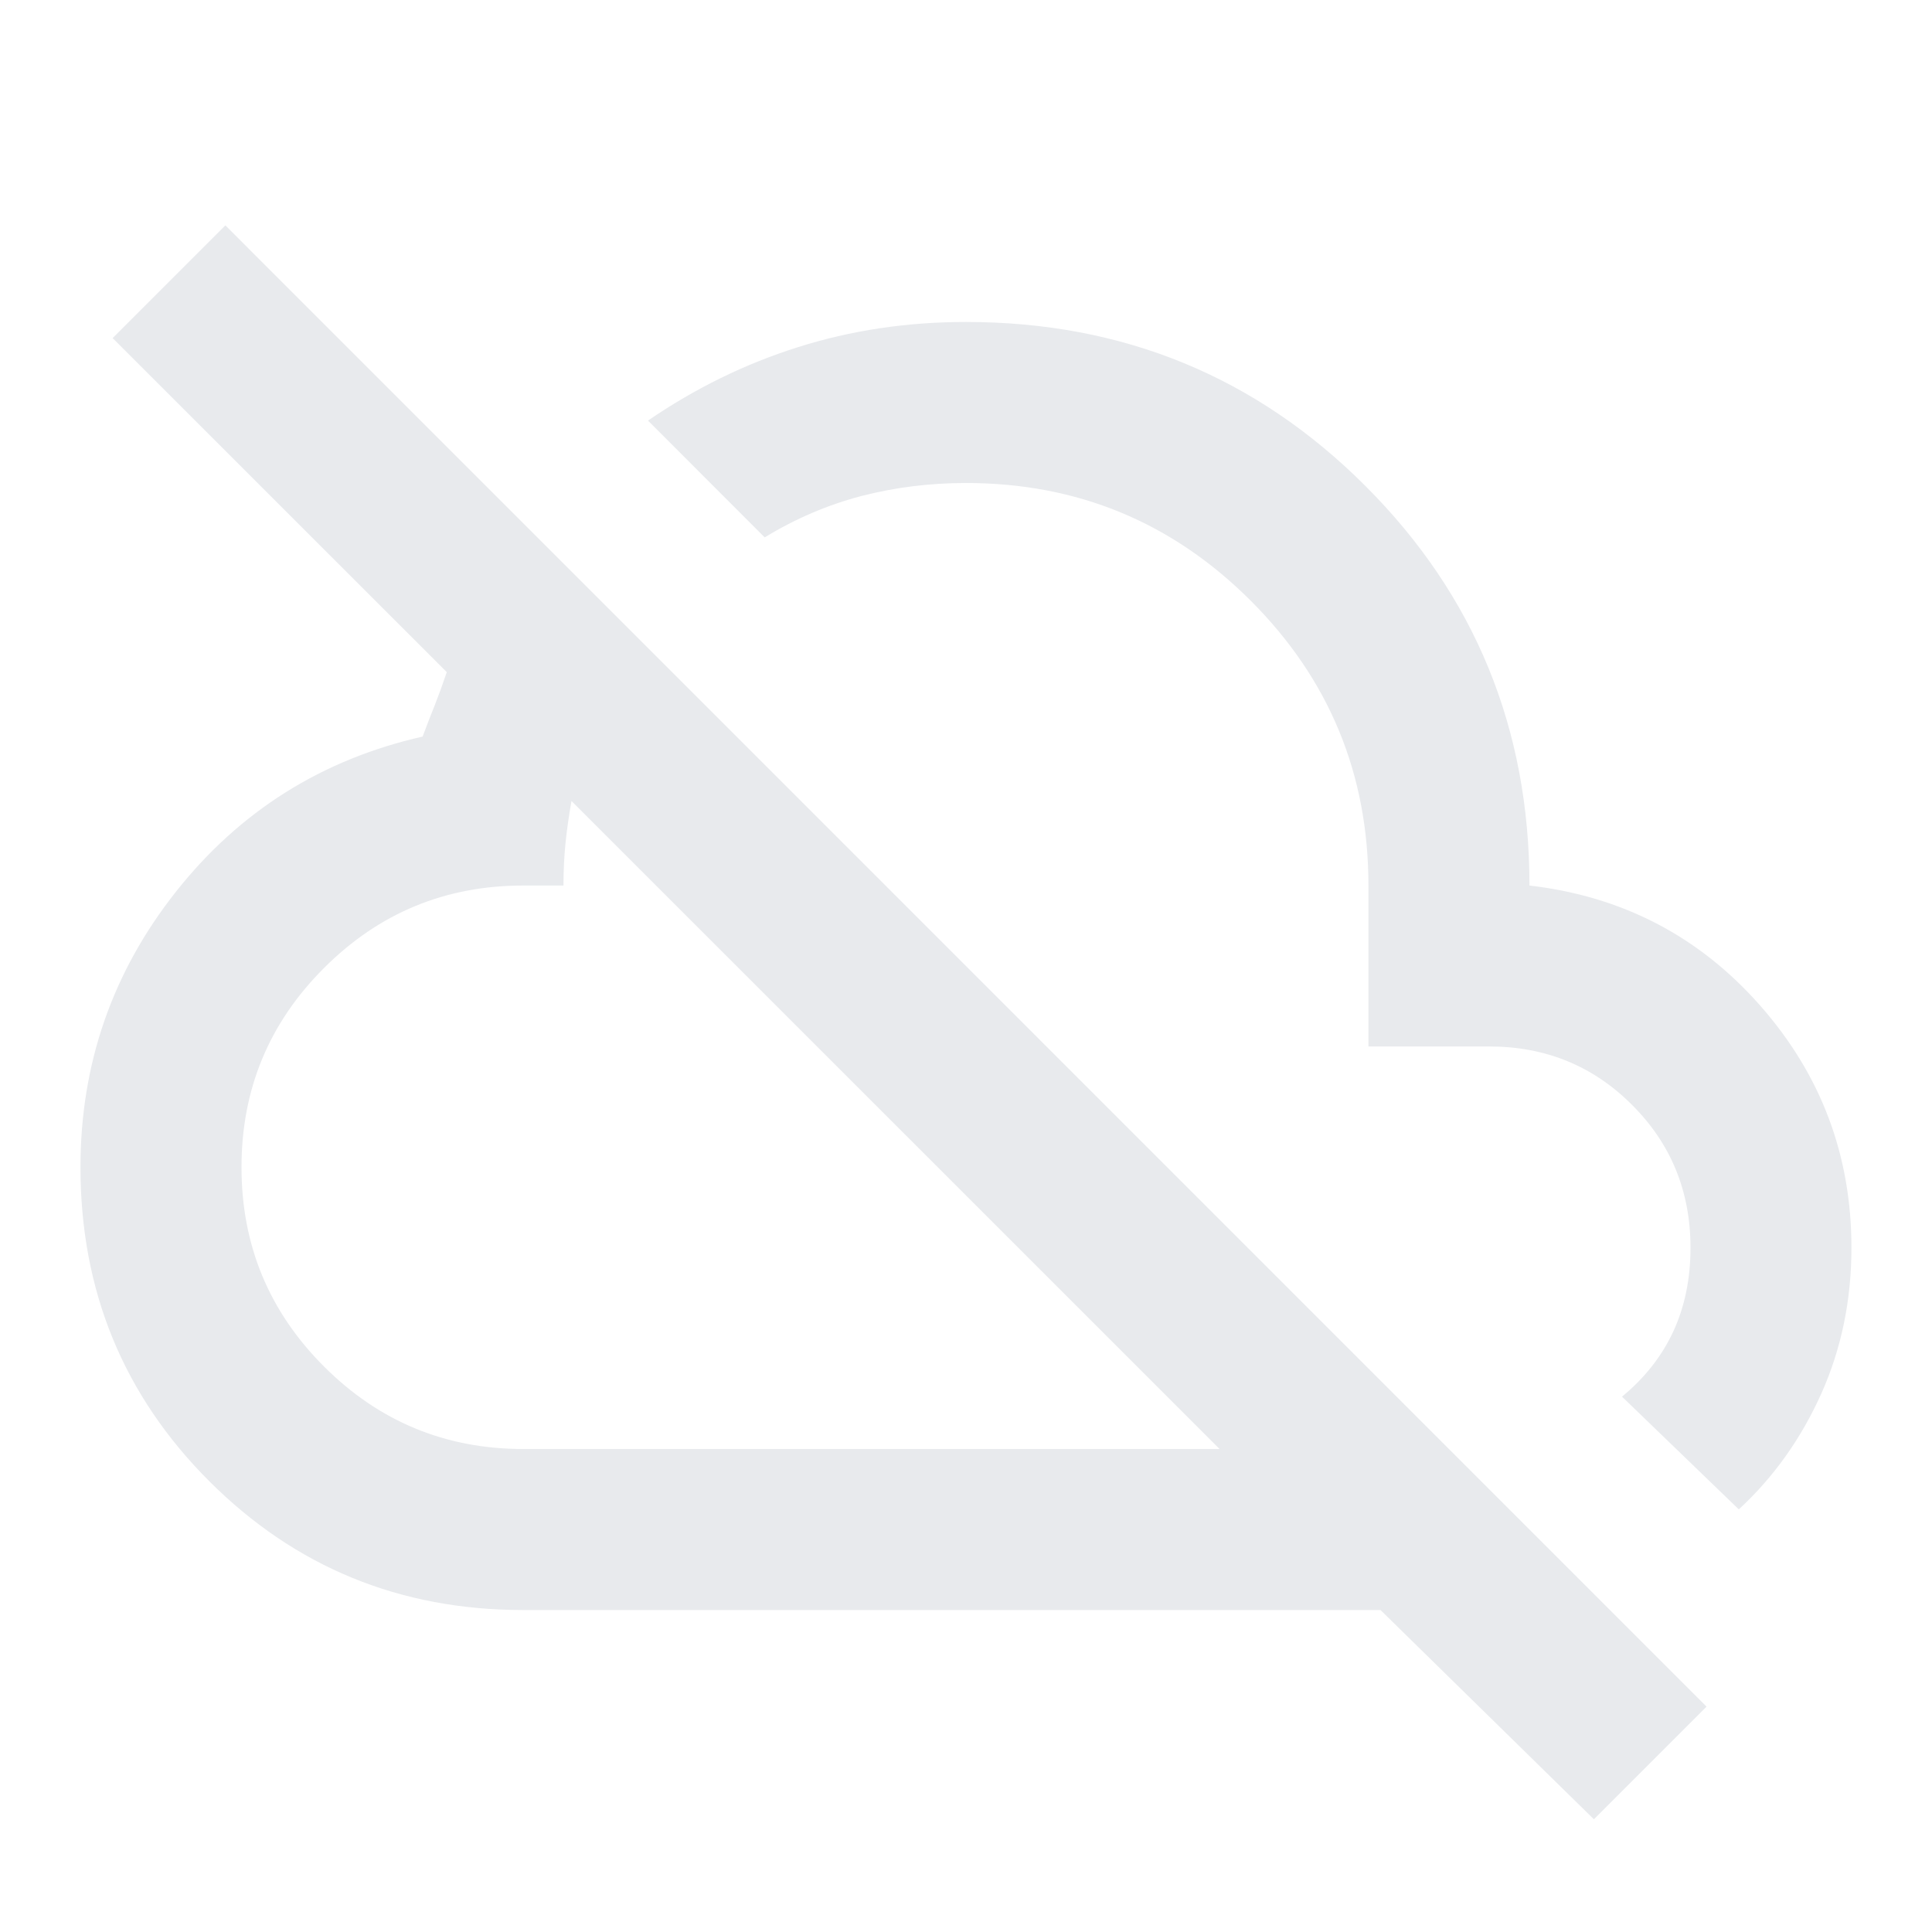 <svg width="20" height="20" viewBox="0 0 20 20" fill="none" xmlns="http://www.w3.org/2000/svg">
<path d="M16.5 18.833L14.291 16.667H5.416C4.139 16.667 3.055 16.222 2.166 15.333C1.277 14.444 0.833 13.361 0.833 12.083C0.833 11.014 1.163 10.062 1.823 9.229C2.482 8.396 3.333 7.861 4.375 7.625C4.416 7.514 4.458 7.406 4.5 7.302C4.541 7.198 4.583 7.083 4.625 6.958L1.166 3.5L2.333 2.333L17.666 17.667L16.5 18.833ZM5.416 15H12.625L5.916 8.292C5.889 8.444 5.868 8.59 5.854 8.729C5.84 8.868 5.833 9.014 5.833 9.167H5.416C4.611 9.167 3.923 9.451 3.354 10.021C2.784 10.59 2.5 11.278 2.5 12.083C2.5 12.889 2.784 13.576 3.354 14.146C3.923 14.715 4.611 15 5.416 15ZM18 15.625L16.791 14.458C17.027 14.264 17.204 14.038 17.323 13.781C17.441 13.524 17.5 13.236 17.5 12.917C17.5 12.333 17.298 11.84 16.895 11.438C16.493 11.035 16 10.833 15.416 10.833H14.166V9.167C14.166 8.014 13.76 7.031 12.948 6.219C12.135 5.406 11.152 5 10 5C9.625 5 9.264 5.045 8.916 5.135C8.569 5.226 8.236 5.368 7.916 5.563L6.708 4.354C7.194 4.021 7.711 3.767 8.26 3.594C8.809 3.42 9.389 3.333 10 3.333C11.625 3.333 13.003 3.899 14.135 5.031C15.267 6.163 15.833 7.542 15.833 9.167C16.791 9.278 17.587 9.691 18.218 10.406C18.85 11.122 19.166 11.958 19.166 12.917C19.166 13.458 19.062 13.962 18.854 14.427C18.645 14.892 18.361 15.292 18 15.625Z" fill="#E8EAED"/>
</svg>
